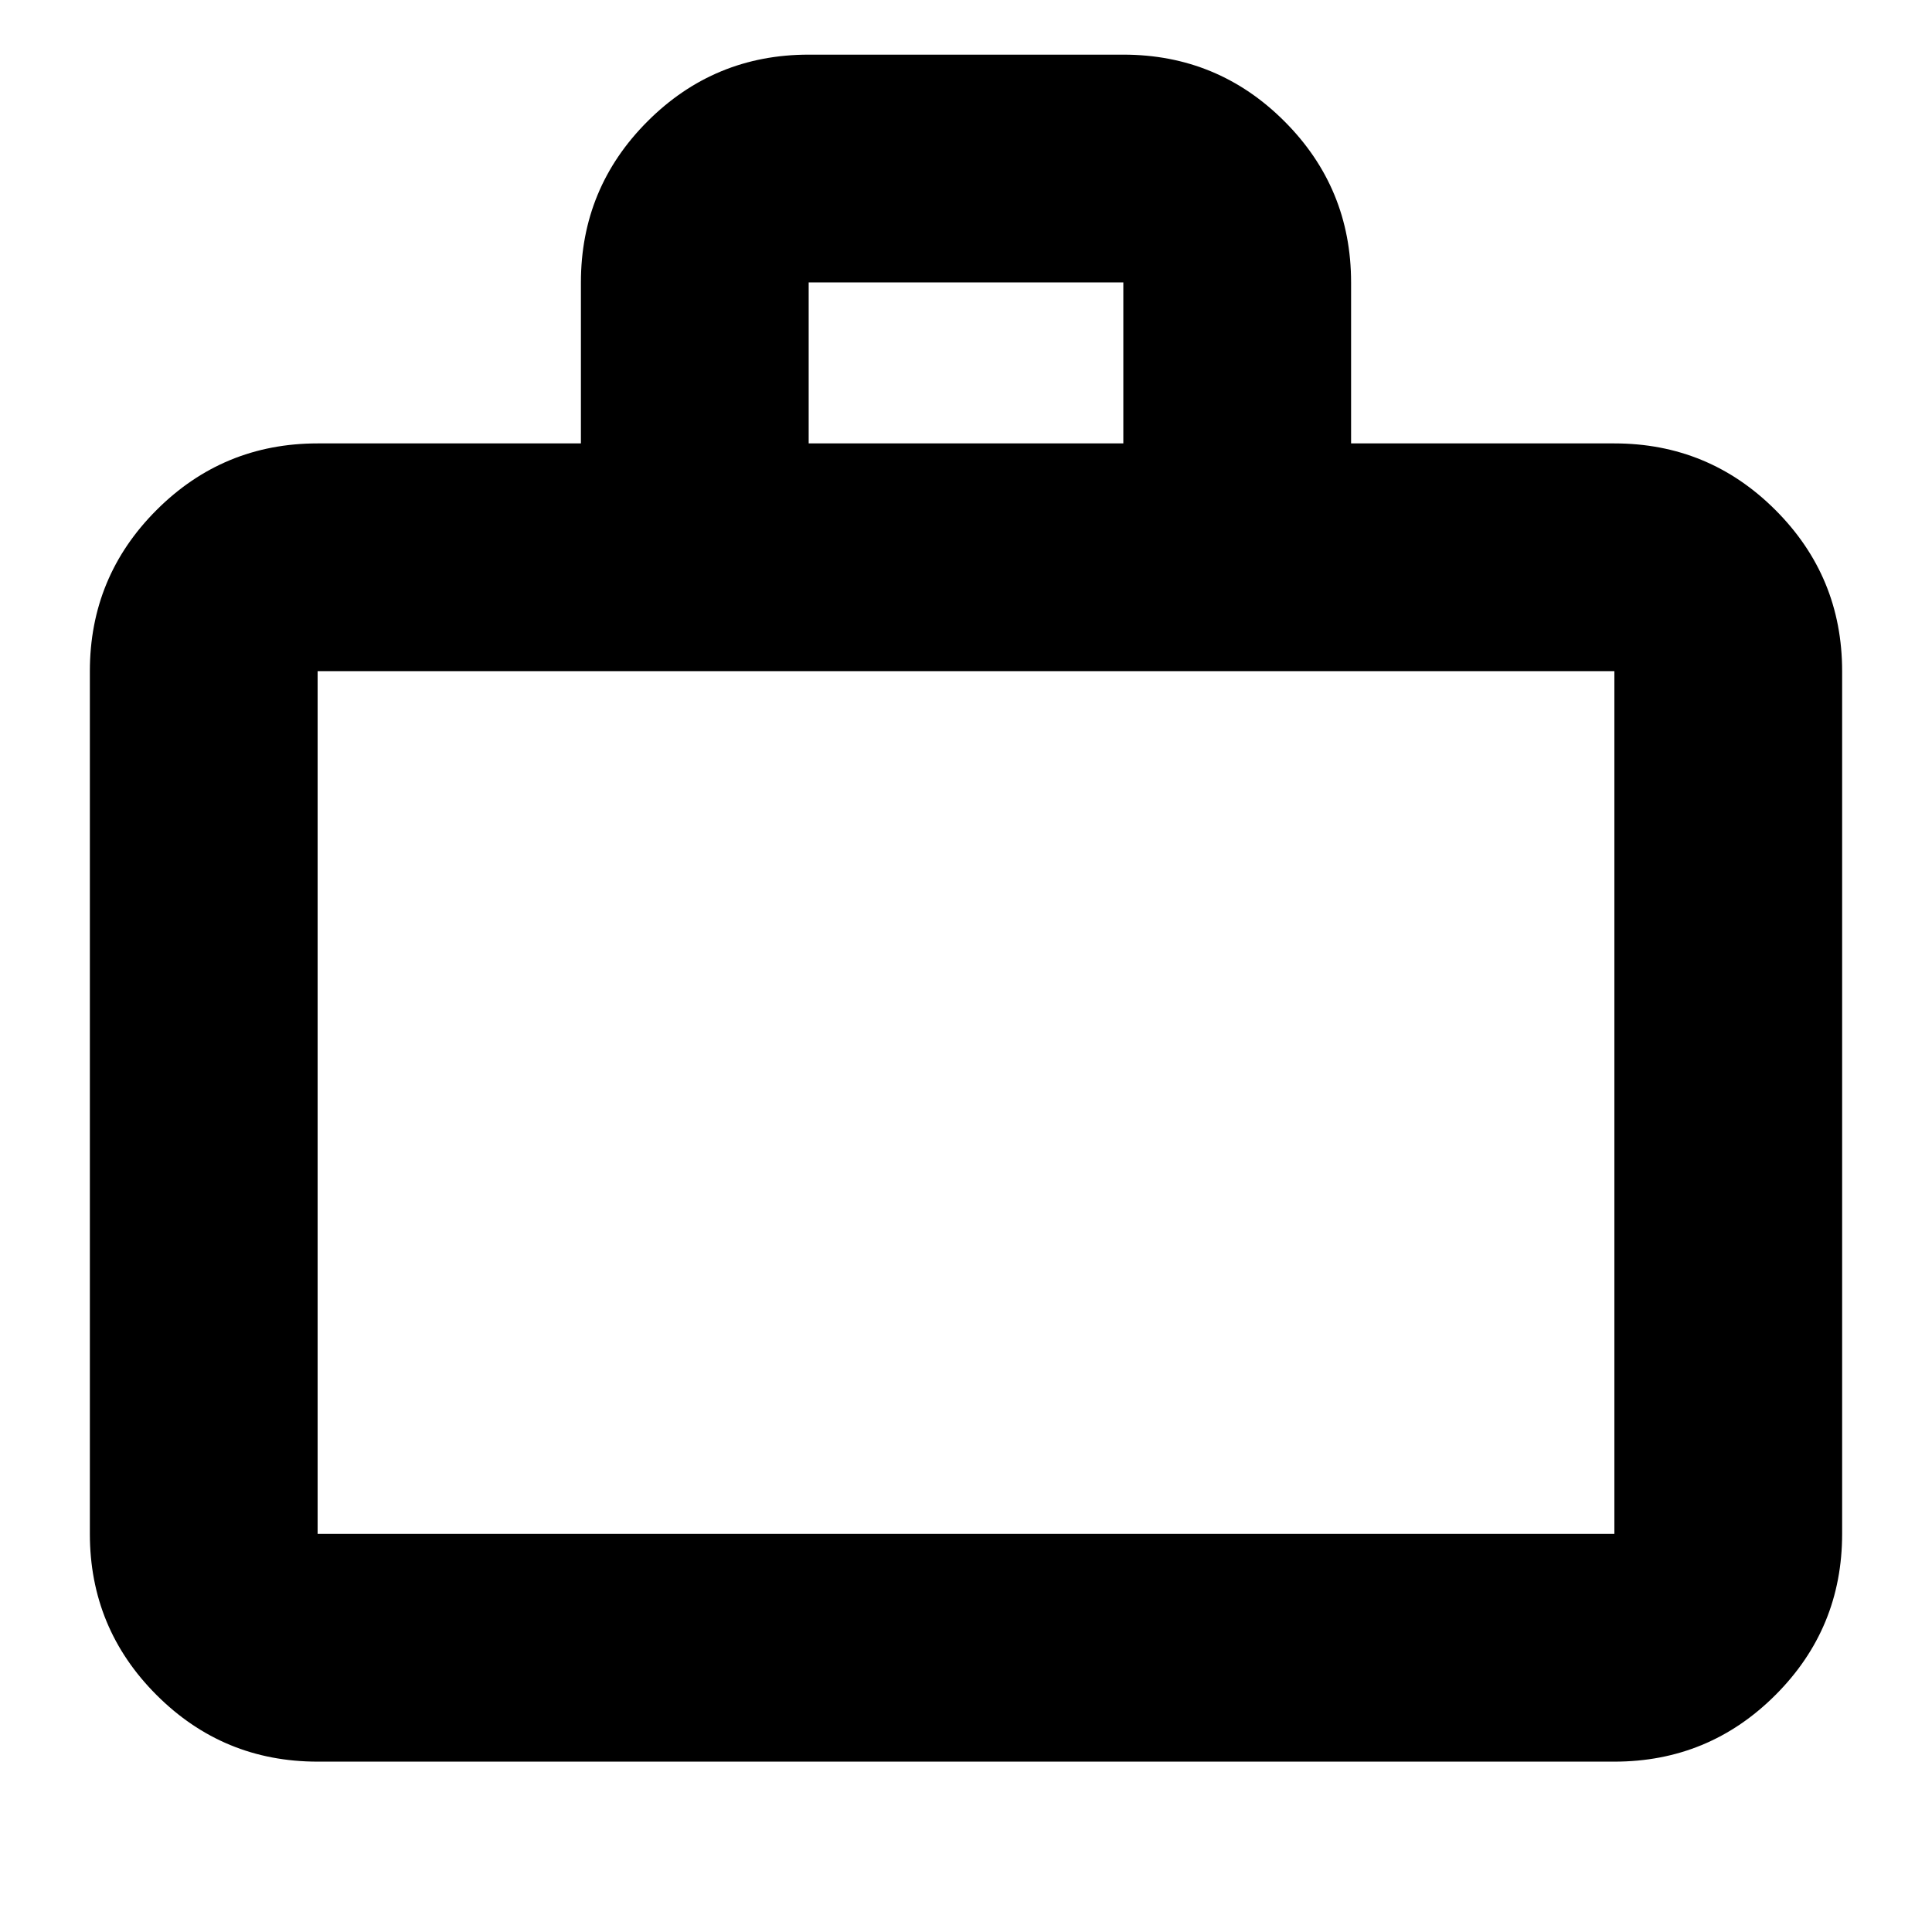 <svg xmlns="http://www.w3.org/2000/svg" height="24" viewBox="0 -960 960 960" width="24"><path d="M157.826-84.652q-46.929 0-80.052-33.122-33.122-33.123-33.122-80.052V-626.5q0-46.929 33.122-80.052 33.123-33.122 80.052-33.122h130.826v-80q0-46.929 33.122-80.052 33.123-33.122 80.052-33.122h156.348q46.929 0 80.052 33.122 33.122 33.123 33.122 80.052v80h130.826q46.929 0 80.052 33.122 33.122 33.123 33.122 80.052v428.674q0 46.929-33.122 80.052-33.123 33.122-80.052 33.122H157.826Zm0-113.174h644.348V-626.5H157.826v428.674Zm244-541.848h156.348v-80H401.826v80Zm-244 541.848V-626.5v428.674Z"/></svg>